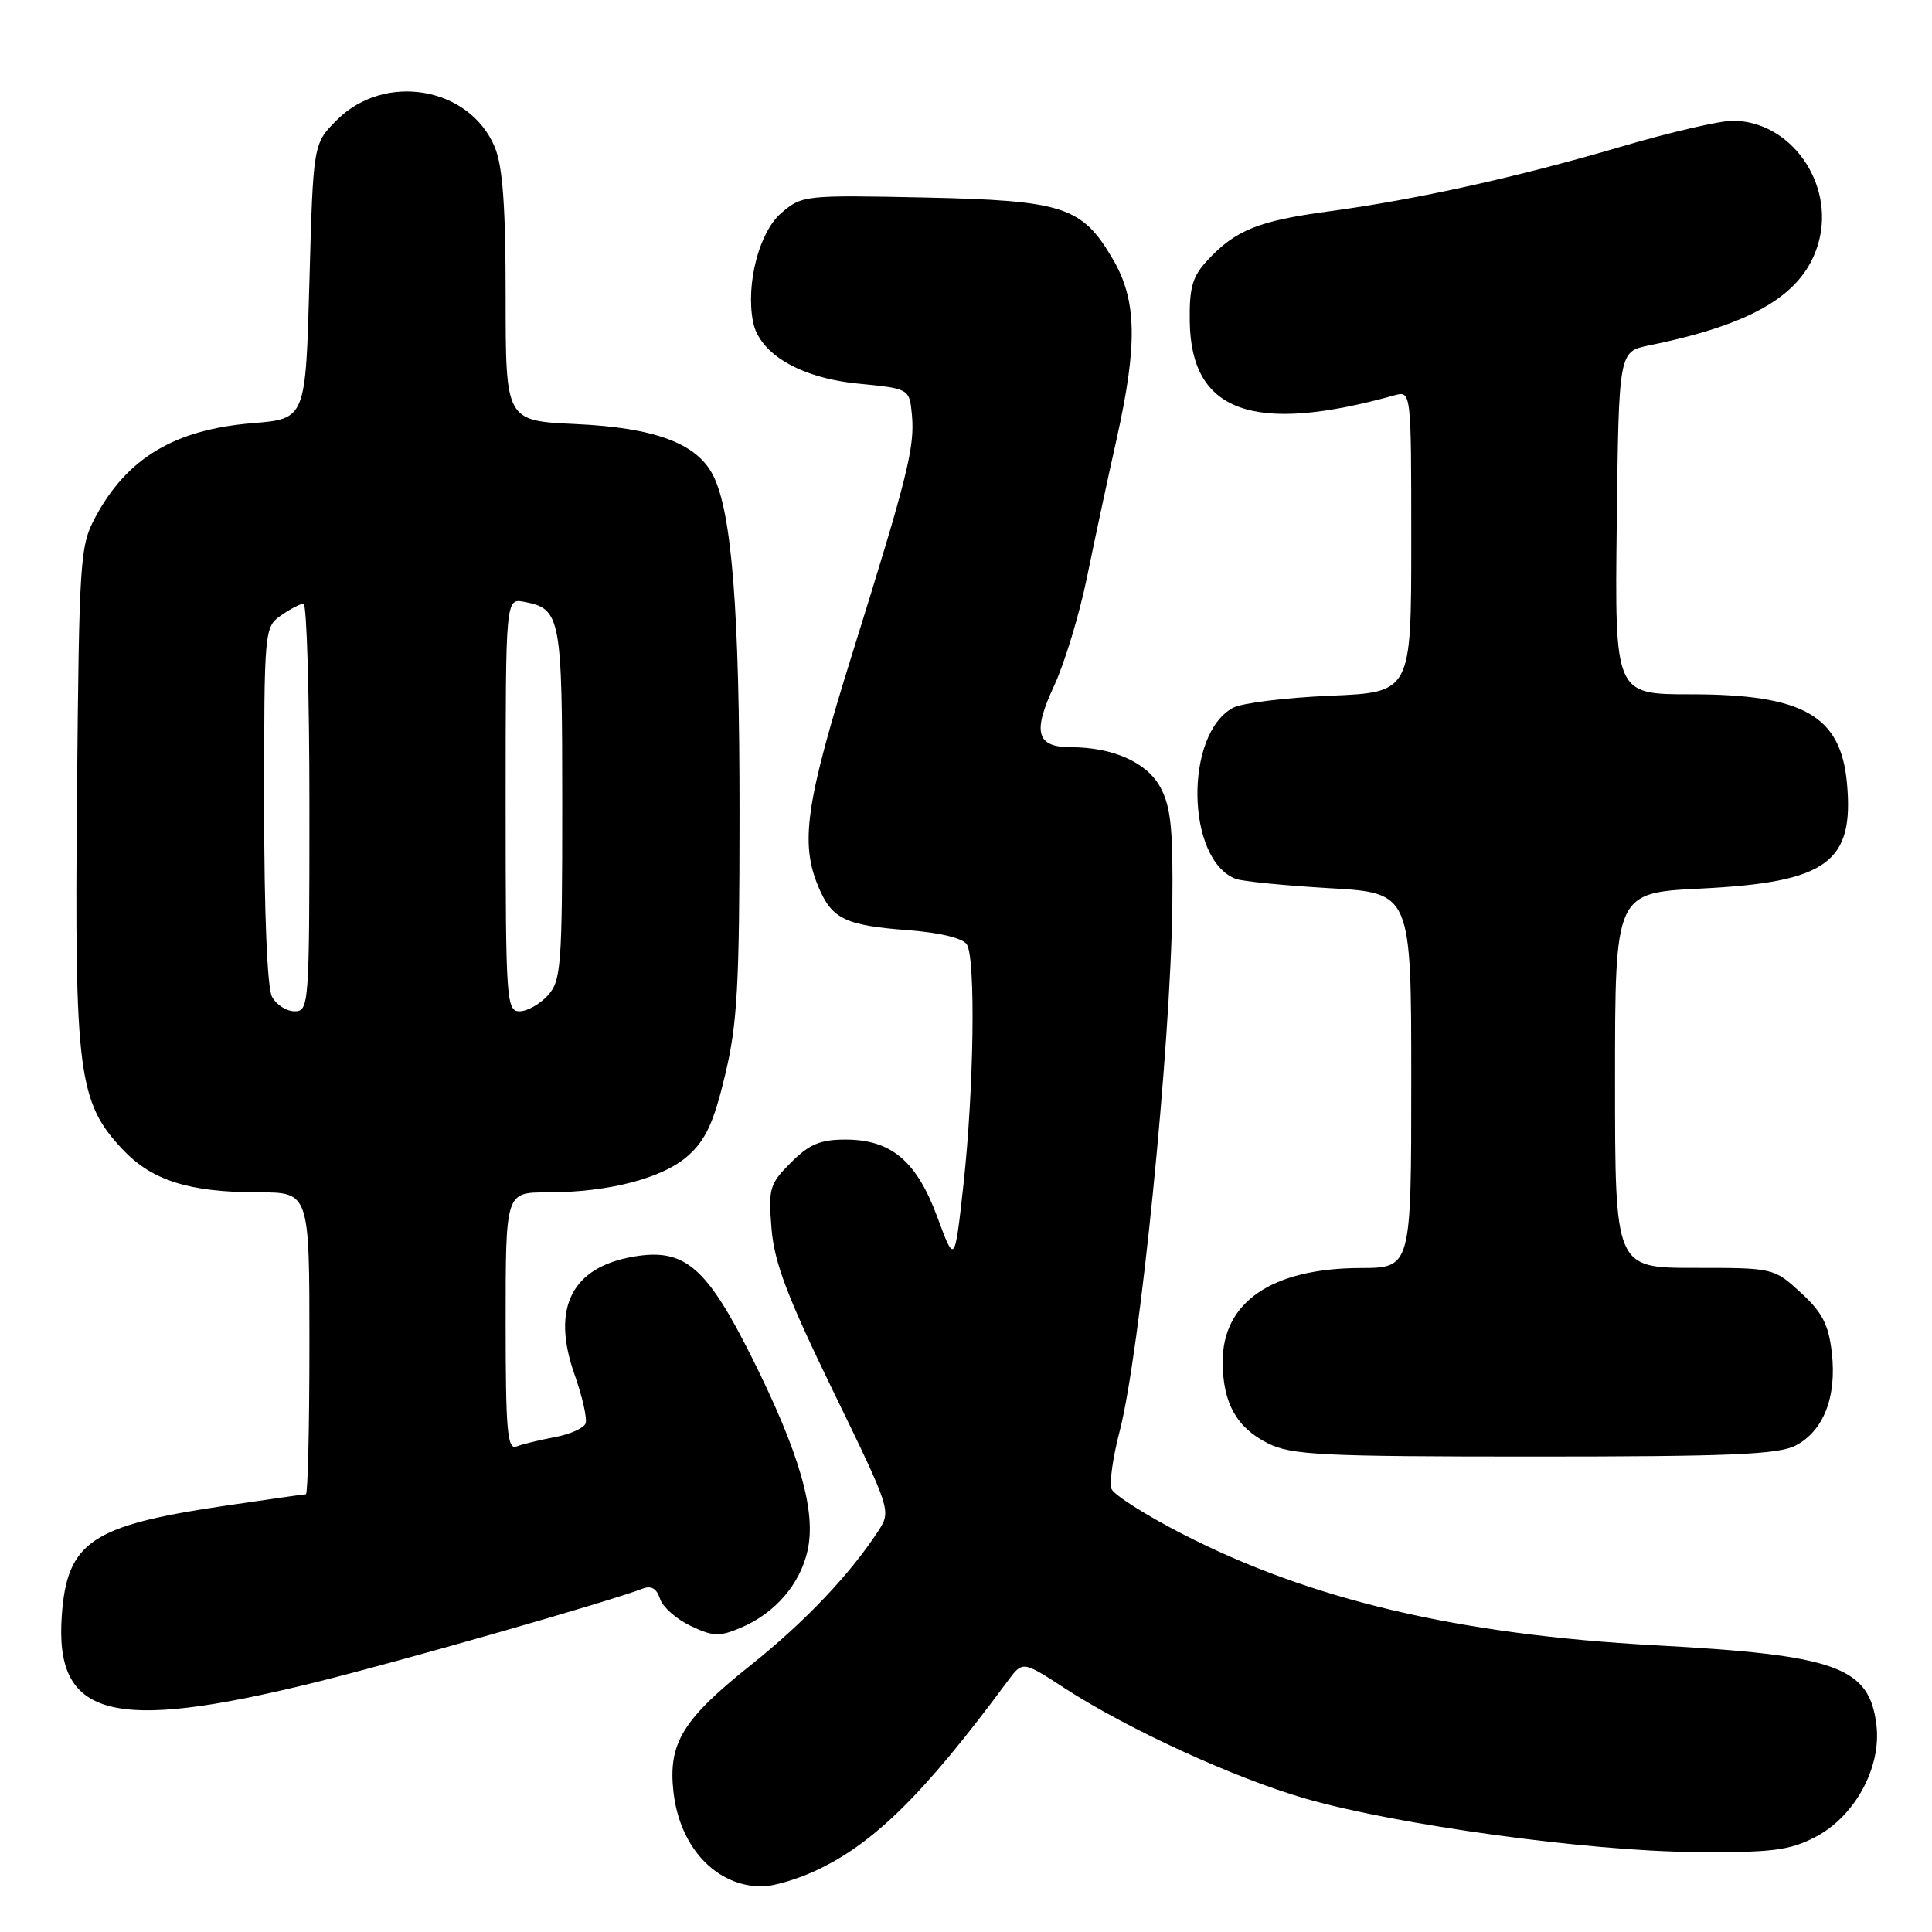 <?xml version="1.0" encoding="UTF-8" standalone="no"?>
<!DOCTYPE svg PUBLIC "-//W3C//DTD SVG 1.1//EN" "http://www.w3.org/Graphics/SVG/1.1/DTD/svg11.dtd" >
<svg xmlns="http://www.w3.org/2000/svg" xmlns:xlink="http://www.w3.org/1999/xlink" version="1.1" viewBox="0 0 256 256">
 <g >
 <path fill="currentColor"
d=" M 107.85 247.98 C 115.63 244.45 122.37 237.83 133.50 222.78 C 135.50 220.07 135.50 220.07 141.00 223.65 C 149.41 229.11 163.56 235.61 173.00 238.33 C 185.08 241.81 210.38 245.29 224.50 245.40 C 234.77 245.49 237.08 245.20 240.50 243.44 C 245.77 240.73 249.34 234.18 248.63 228.51 C 247.67 220.86 243.32 219.30 219.34 218.01 C 193.22 216.59 173.65 211.98 156.66 203.25 C 151.80 200.75 147.58 198.07 147.28 197.29 C 146.98 196.51 147.46 193.09 148.35 189.69 C 151.04 179.40 155.12 138.66 155.34 120.00 C 155.45 109.82 155.16 106.91 153.74 104.30 C 151.95 101.01 147.48 99.02 141.87 99.01 C 137.34 99.00 136.80 97.03 139.64 90.95 C 141.04 87.95 143.02 81.45 144.03 76.50 C 145.04 71.55 146.80 63.34 147.94 58.26 C 150.76 45.61 150.65 39.78 147.46 34.34 C 143.36 27.35 140.96 26.57 122.40 26.17 C 106.63 25.84 106.25 25.88 103.52 28.23 C 100.60 30.74 98.82 37.58 99.77 42.60 C 100.59 46.87 106.01 50.07 113.70 50.83 C 120.50 51.50 120.50 51.50 120.83 54.92 C 121.24 59.24 120.28 63.08 112.95 86.56 C 106.78 106.32 106.00 111.66 108.42 117.45 C 110.22 121.78 111.95 122.62 120.38 123.26 C 124.57 123.58 127.59 124.32 128.11 125.14 C 129.30 127.02 129.05 144.35 127.66 157.00 C 126.50 167.50 126.50 167.50 124.21 161.29 C 121.46 153.84 118.10 151.00 112.02 151.00 C 108.70 151.00 107.22 151.62 104.81 154.04 C 101.97 156.87 101.80 157.47 102.23 162.79 C 102.60 167.31 104.30 171.79 110.40 184.34 C 118.05 200.06 118.10 200.20 116.39 202.84 C 112.65 208.59 106.66 214.90 99.56 220.57 C 90.43 227.84 88.51 230.99 89.24 237.46 C 90.07 244.82 94.92 249.98 101.00 249.96 C 102.38 249.96 105.46 249.07 107.85 247.98 Z  M 41.50 222.99 C 52.94 220.17 80.57 212.26 85.16 210.50 C 86.28 210.06 87.02 210.49 87.45 211.83 C 87.79 212.92 89.62 214.54 91.50 215.43 C 94.50 216.86 95.33 216.89 98.21 215.66 C 102.70 213.75 106.00 209.93 107.00 205.49 C 108.18 200.29 105.98 192.63 99.71 180.04 C 93.64 167.87 90.74 165.36 84.01 166.50 C 75.75 167.89 73.02 173.29 76.12 182.10 C 77.17 185.07 77.83 188.00 77.59 188.62 C 77.35 189.24 75.52 190.06 73.51 190.43 C 71.50 190.81 69.21 191.36 68.43 191.67 C 67.22 192.13 67.00 189.52 67.00 175.11 C 67.00 158.00 67.00 158.00 72.45 158.00 C 80.65 158.00 87.82 156.13 91.18 153.13 C 93.51 151.05 94.59 148.71 96.07 142.48 C 97.71 135.66 97.99 130.61 97.99 107.82 C 98.00 80.86 96.97 67.78 94.46 62.93 C 92.29 58.73 86.74 56.67 76.25 56.19 C 67.00 55.76 67.00 55.76 67.00 39.35 C 67.00 27.33 66.61 22.01 65.56 19.49 C 62.22 11.50 50.98 9.56 44.66 15.88 C 41.50 19.03 41.50 19.03 41.00 37.27 C 40.50 55.50 40.50 55.50 33.50 56.07 C 23.16 56.91 16.87 60.66 12.65 68.50 C 10.59 72.33 10.49 73.93 10.20 105.32 C 9.86 142.20 10.36 146.06 16.27 152.33 C 20.14 156.43 25.07 157.99 34.25 157.99 C 41.00 158.00 41.00 158.00 41.00 178.00 C 41.00 189.00 40.79 198.00 40.53 198.00 C 40.27 198.00 35.30 198.71 29.48 199.57 C 12.11 202.15 8.89 204.34 8.19 214.03 C 7.21 227.56 14.72 229.58 41.50 222.99 Z  M 237.91 191.55 C 241.62 189.63 243.39 185.13 242.73 179.27 C 242.30 175.51 241.48 173.91 238.61 171.28 C 235.04 168.01 235.01 168.00 224.51 168.00 C 214.00 168.00 214.00 168.00 214.00 143.15 C 214.00 118.30 214.00 118.30 225.38 117.74 C 242.10 116.91 245.71 114.30 244.73 103.74 C 243.90 94.81 238.95 92.00 224.01 92.00 C 213.96 92.00 213.96 92.00 214.23 69.29 C 214.50 46.59 214.50 46.59 218.50 45.77 C 232.56 42.91 239.15 38.89 241.00 32.02 C 243.09 24.23 237.23 16.00 229.58 16.00 C 227.87 16.00 221.23 17.54 214.82 19.43 C 201.04 23.48 187.70 26.44 176.06 28.01 C 166.78 29.26 163.74 30.48 160.03 34.45 C 158.00 36.63 157.58 38.06 157.65 42.62 C 157.82 54.62 166.07 57.59 184.75 52.39 C 187.00 51.77 187.00 51.77 187.00 71.75 C 187.00 91.74 187.00 91.74 176.25 92.19 C 170.34 92.44 164.55 93.16 163.39 93.78 C 156.91 97.28 157.16 113.93 163.73 116.45 C 164.61 116.79 170.21 117.34 176.17 117.69 C 187.00 118.31 187.00 118.31 187.00 143.15 C 187.00 168.00 187.00 168.00 180.25 168.02 C 168.53 168.06 161.99 172.53 162.01 180.47 C 162.03 185.91 163.84 189.16 168.01 191.25 C 171.11 192.80 175.02 193.00 203.30 193.00 C 229.15 193.00 235.62 192.73 237.91 191.55 Z  M 36.04 132.07 C 35.41 130.89 35.00 120.92 35.00 106.62 C 35.00 83.46 35.03 83.09 37.22 81.56 C 38.44 80.70 39.79 80.00 40.22 80.00 C 40.65 80.00 41.00 92.15 41.00 107.00 C 41.00 133.17 40.94 134.00 39.04 134.00 C 37.95 134.00 36.60 133.13 36.04 132.07 Z  M 67.00 106.64 C 67.00 79.28 67.00 79.28 69.47 79.75 C 74.31 80.67 74.50 81.70 74.50 106.55 C 74.50 128.00 74.35 129.95 72.60 131.89 C 71.55 133.05 69.86 134.00 68.85 134.00 C 67.10 134.00 67.00 132.57 67.00 106.64 Z "/>
</g>
</svg>